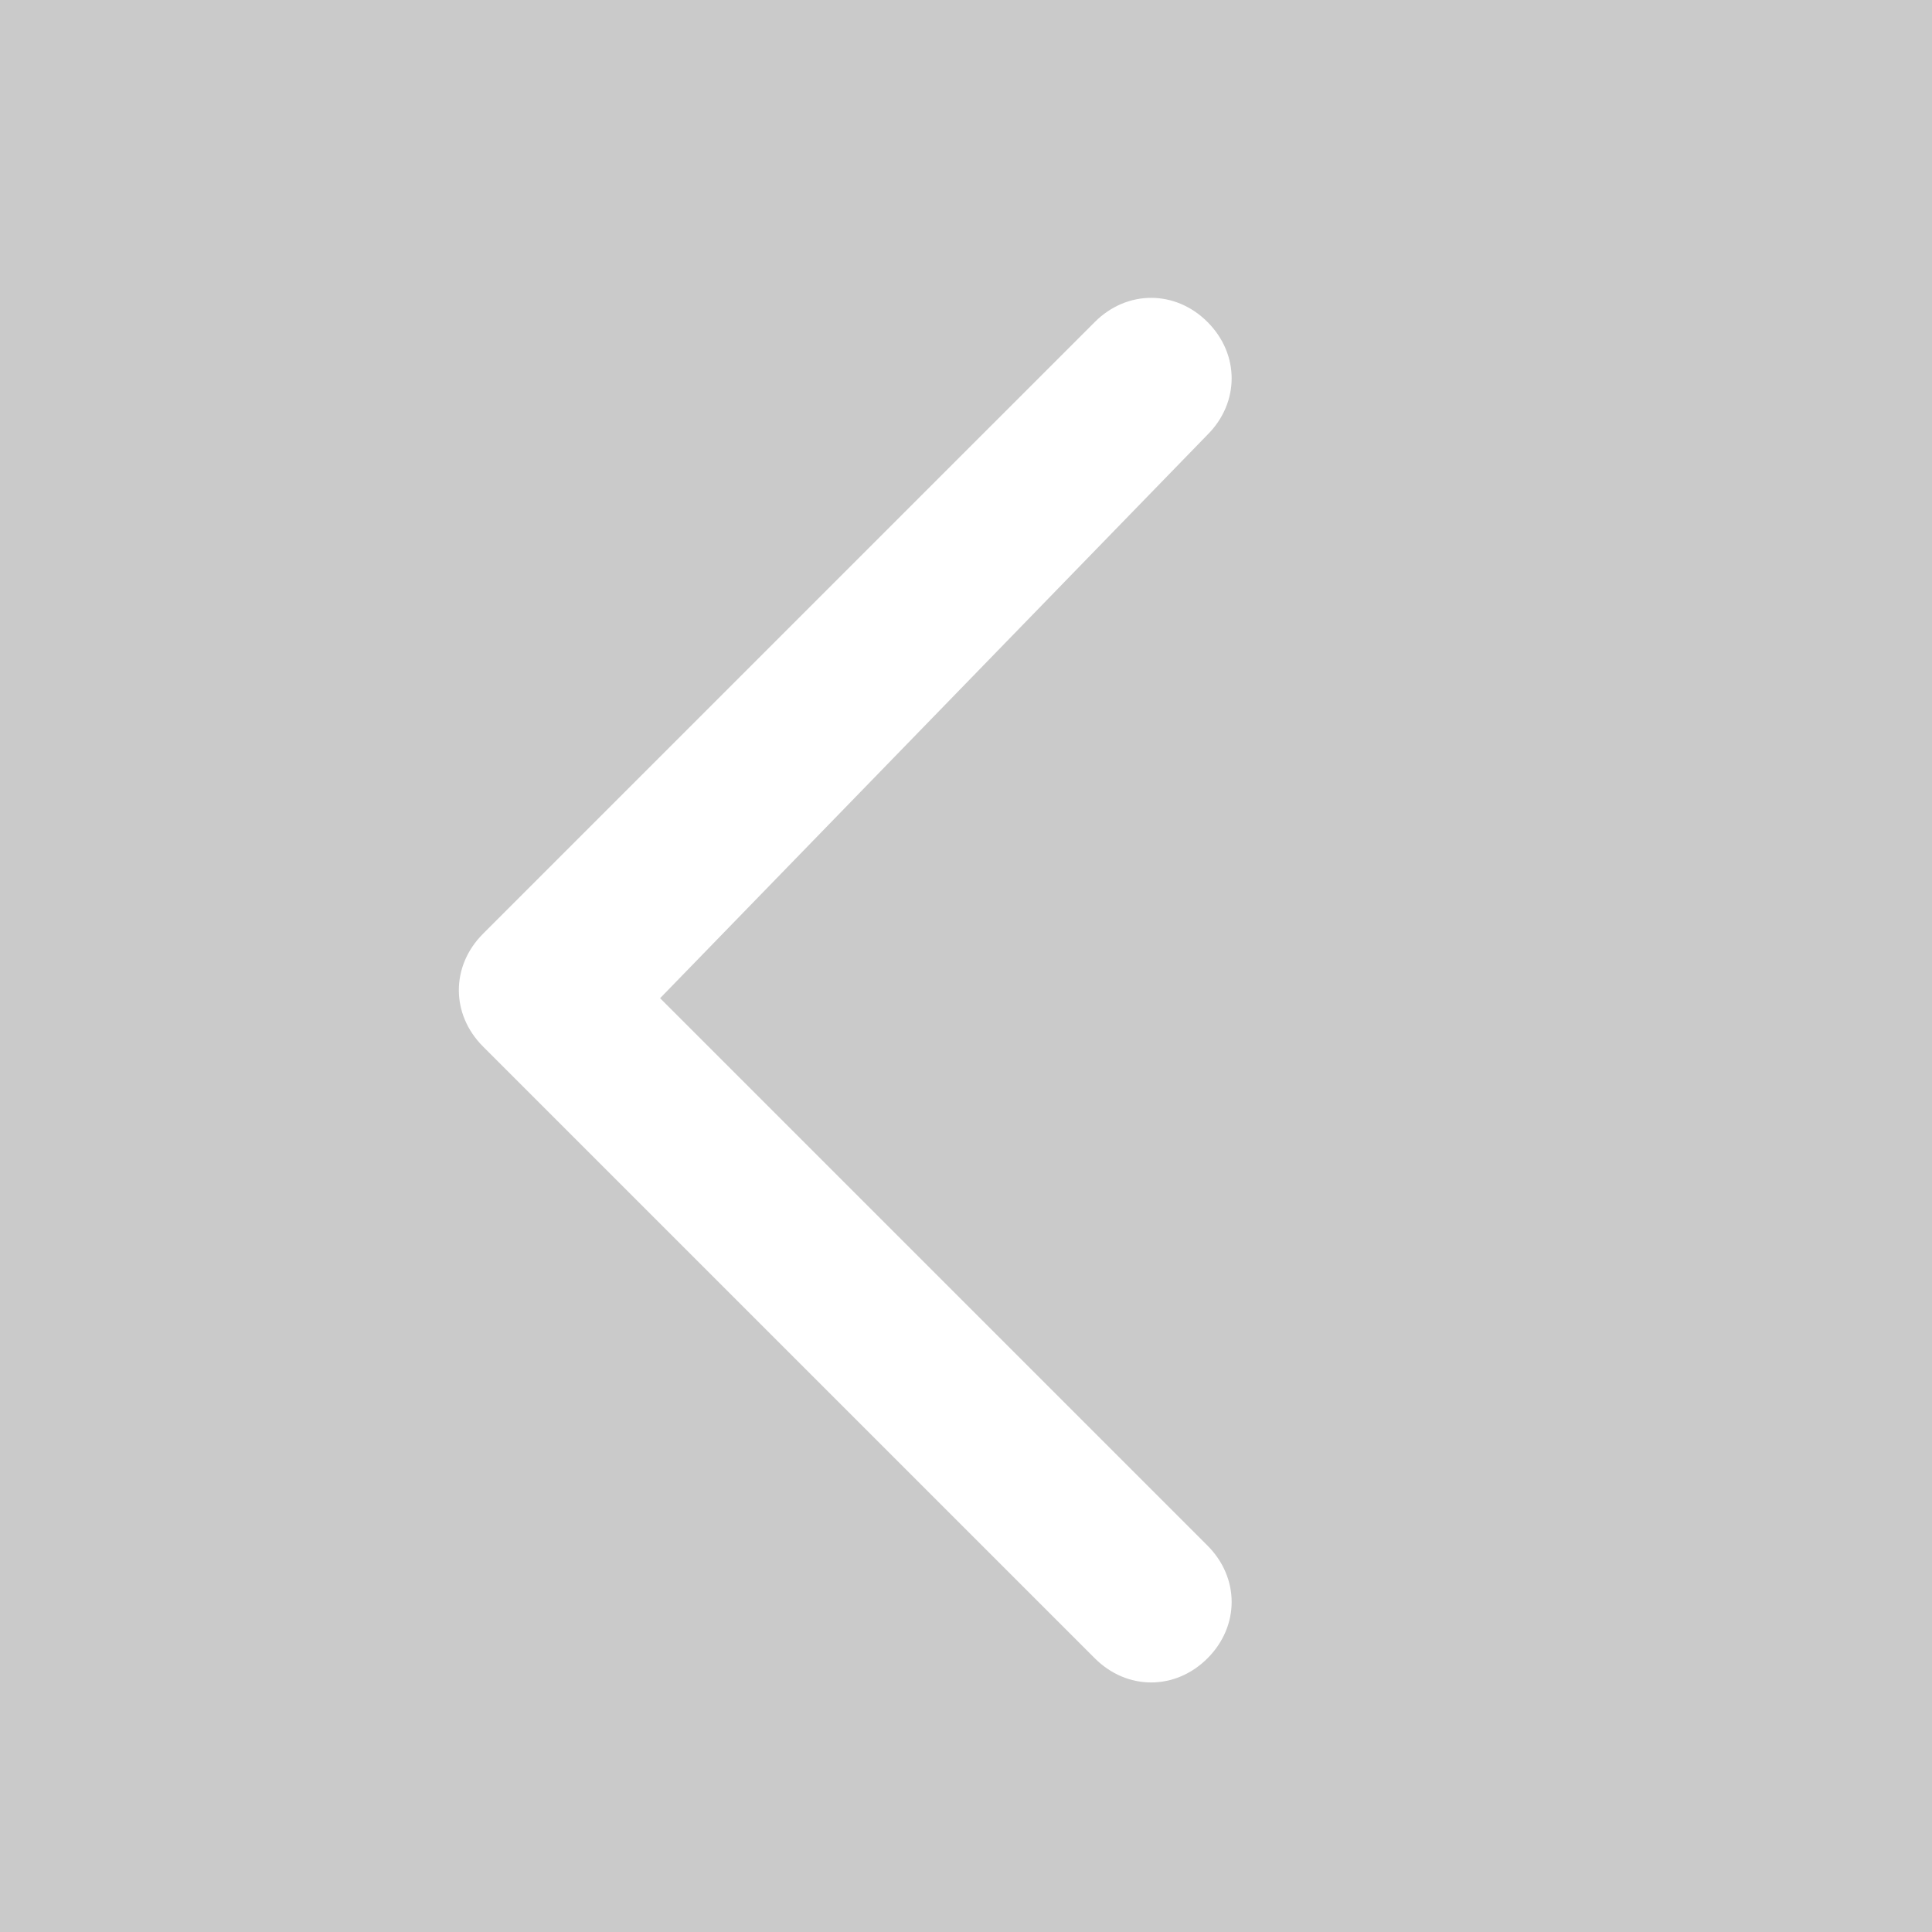 <?xml version="1.0" encoding="utf-8"?>
<!-- Generator: Adobe Illustrator 21.1.0, SVG Export Plug-In . SVG Version: 6.00 Build 0)  -->
<svg version="1.1" id="图层_1" xmlns="http://www.w3.org/2000/svg" xmlns:xlink="http://www.w3.org/1999/xlink" x="0px" y="0px"
	 viewBox="0 0 12 12" style="enable-background:new 0 0 12 12;" xml:space="preserve">
<style type="text/css">
	.st0{fill:#CACACA;}
</style>
<title>Combined Shape</title>
<desc>Created with Sketch.</desc>
<path class="st0" d="M0,0v12h12V0H0z M7.5,9.6c0.2,0.2,0.2,0.5,0,0.7s-0.5,0.2-0.7,0L3,6.5C2.8,6.3,2.8,6,3,5.8L6.8,2
	C7,1.8,7.3,1.8,7.5,2c0.2,0.2,0.2,0.5,0,0.7L4.1,6.2L7.5,9.6z"/>
</svg>
